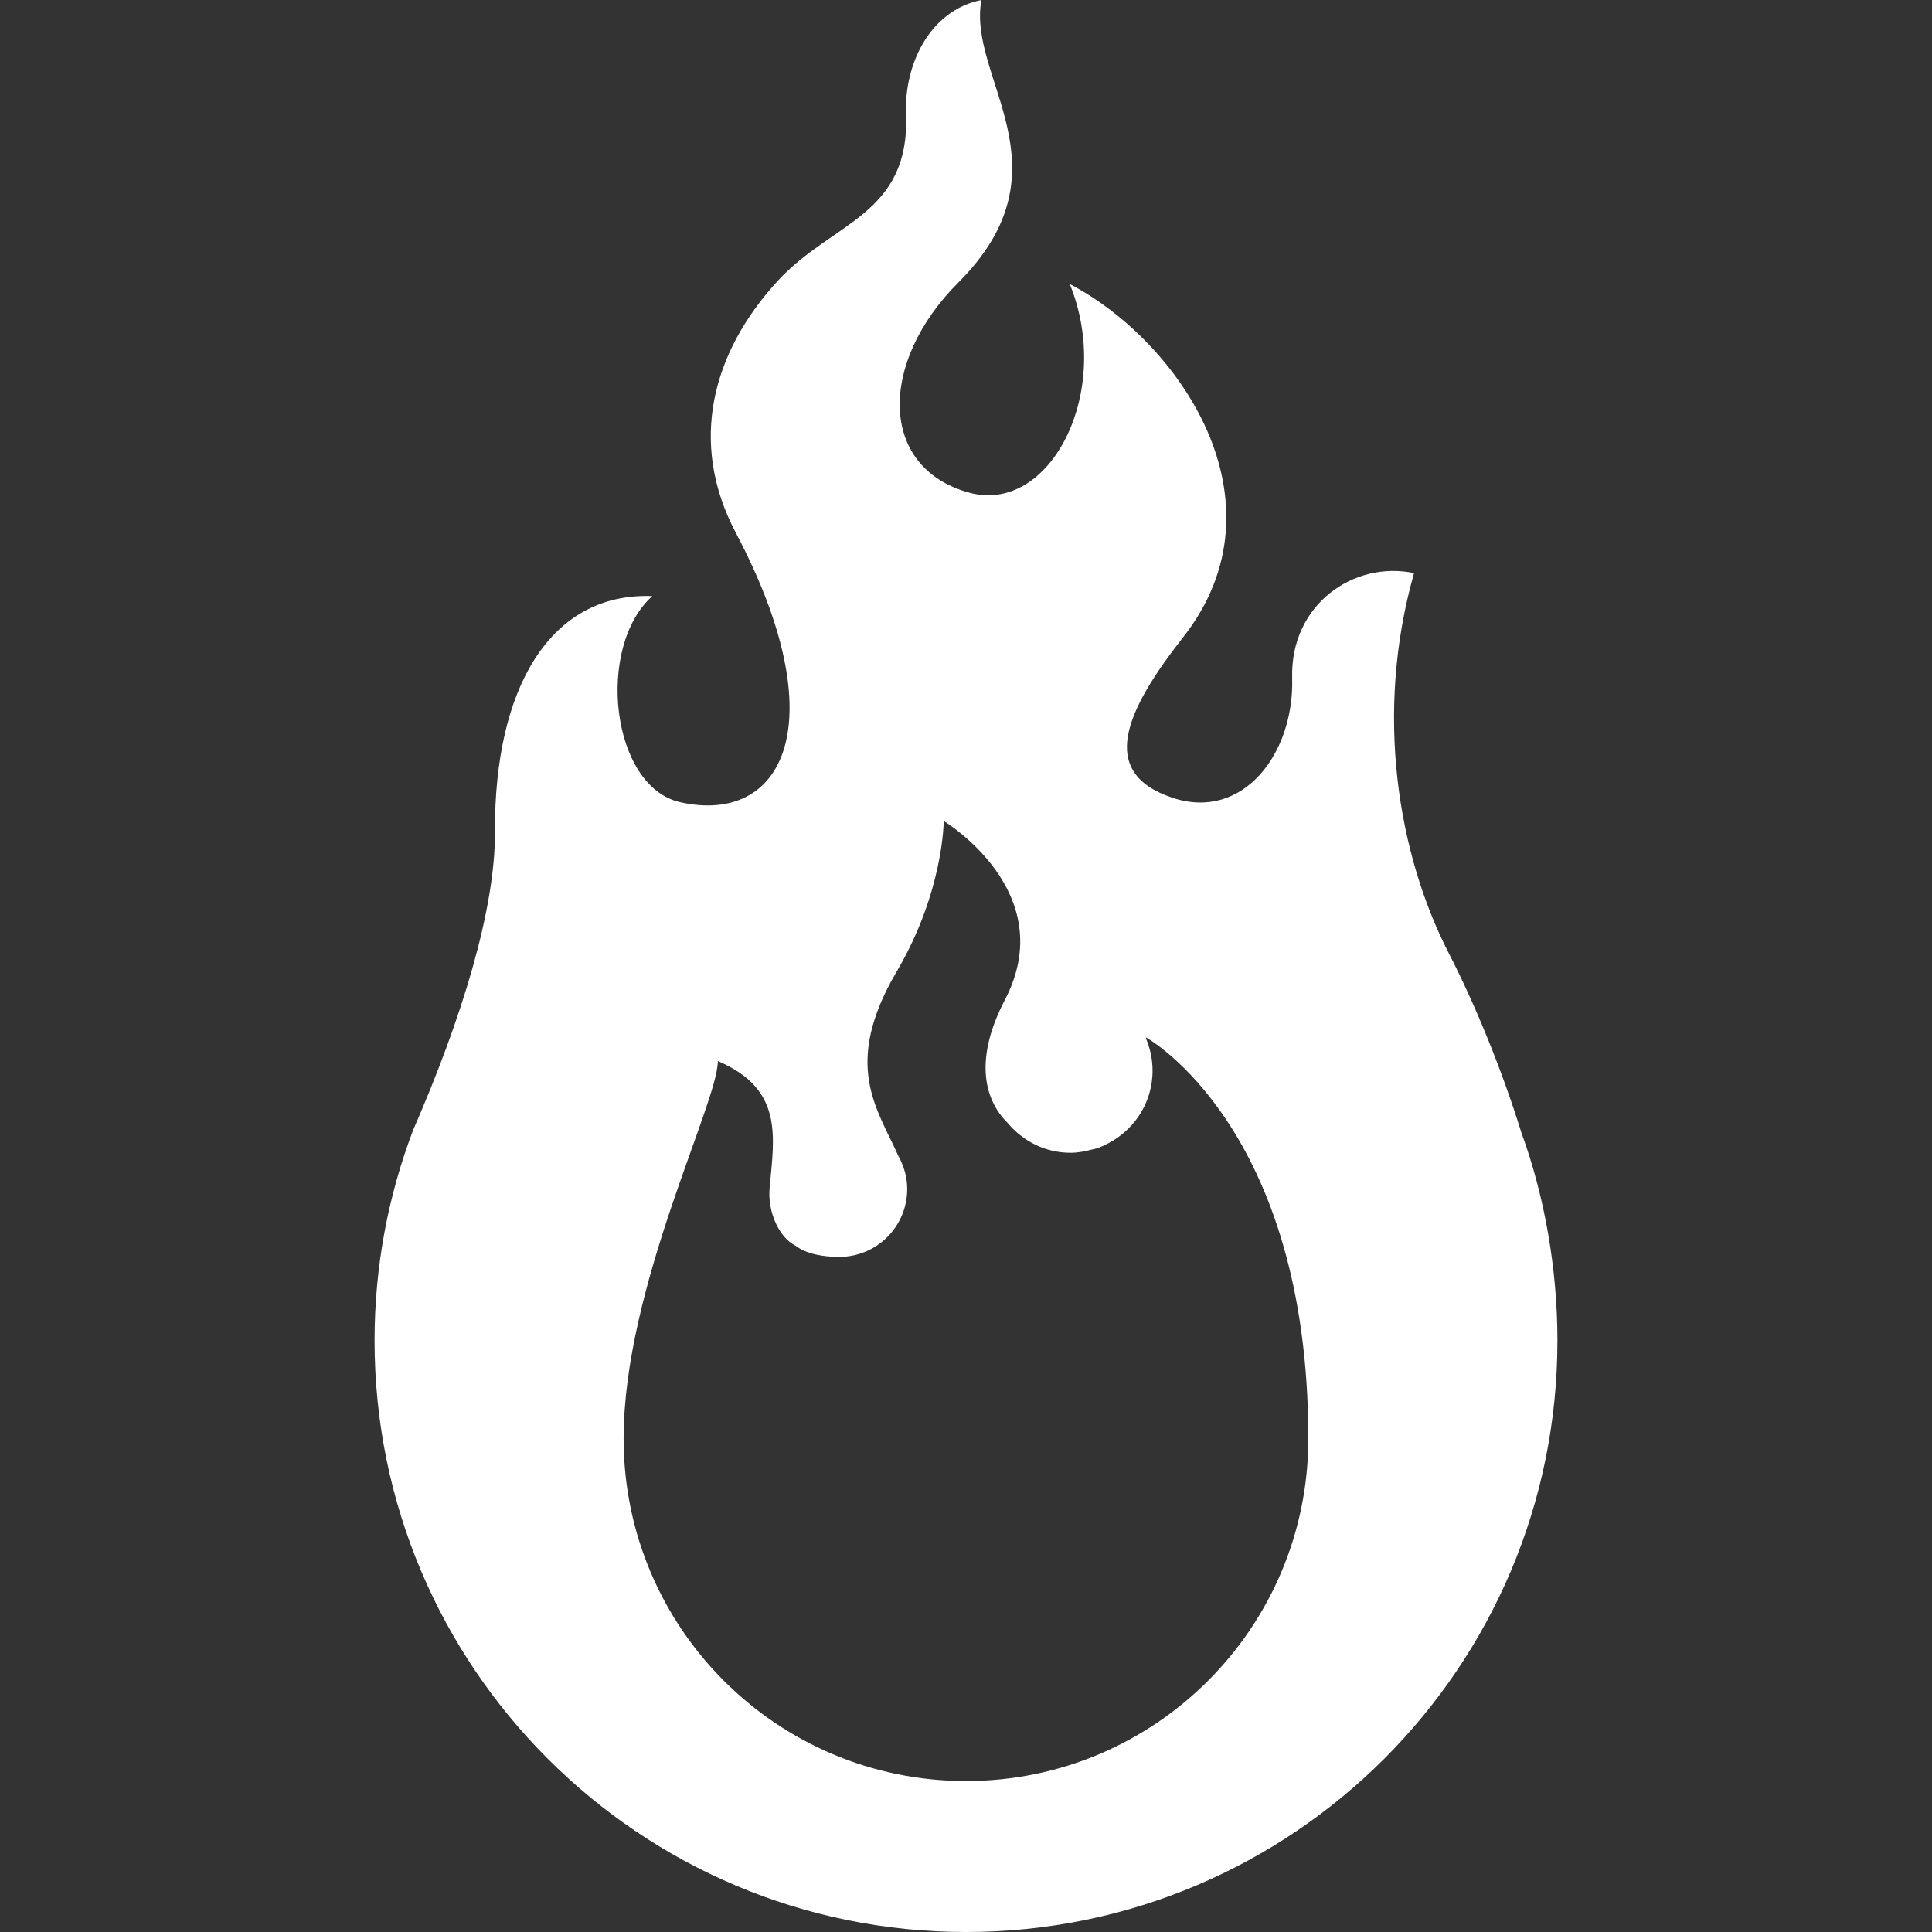 <!--?xml version="1.0" encoding="utf-8"?-->
<!-- Generator: Adobe Illustrator 15.1.0, SVG Export Plug-In . SVG Version: 6.00 Build 0)  -->

<svg version="1.1" id="_x32_" xmlns="http://www.w3.org/2000/svg" xmlns:xlink="http://www.w3.org/1999/xlink" x="0px" y="0px" width="512px" height="512px" viewBox="0 0 512 512" style="width: 256px; height: 256px; opacity: 1;" xml:space="preserve">
<rect x="0" y="0" width="512" height="512" fill="#333333" stroke="none"/>
<style type="text/css">

	.st0{fill:#4B4B4B;}

</style>
<g>
	<path class="st0" d="M403.203,300.219c-5.172-16.688-12.25-33.969-19.234-47.563c-13.438-26.094-19.813-63.5-9.234-100.781
		c-15.984-3.344-32.844,8.344-32.297,27.828c0.578,19.953-13,37.953-31.719,31.719c-20.031-6.672-12.313-23.234,2.781-42.484
		c28.391-36.172-1.313-78.75-30-93.656c11.641,28.547-5.219,61.266-26.75,55.25c-23.938-6.656-23.938-34.5-2.797-55.641
		c30.359-30.344,2.234-54.297,6.141-74.891c-13.906,2.781-20.469,17.406-19.969,29.938c1.109,27.266-19.531,28.703-34.063,44.547
		c-17.219,18.766-23.75,42.641-11.094,66.641c26.719,50.625,12.563,77.594-14.703,71.469c-18.422-4.156-22.422-41.188-7.391-54.625
		c-27.156-1.031-41.906,24.516-41.703,62.422c0.109,20.547-8.766,49.453-21.641,78.984c-6.625,17.375-10.266,36.203-10.266,55.906
		C99.266,441.844,169.438,512,256,512s156.734-70.156,156.734-156.719C412.734,336.375,409.344,317,403.203,300.219z M256,472
		c-50.125,0-90.734-40.625-90.734-90.75c0-40.203,24.969-88.844,24.969-100.063c17.453,7.469,14.953,19.938,13.719,33.656
		c-0.578,6.266,2.484,13.109,6.859,15.281c3,2.281,7.531,2.969,11.594,2.969c9.969,0,18.016-8.063,18.016-18
		c0-3.188-0.891-6.125-2.328-8.703c-5.469-12.422-15.094-24.031-0.469-48.906c12.469-21.203,12.469-39.906,12.469-39.906
		s31.172,18.703,16.219,47.391c-7.781,14.891-6.016,25.953,0.719,32.625c4,4.781,9.938,7.906,16.656,7.906
		c2,0,3.875-0.375,5.719-0.875c0.844-0.141,1.625-0.391,2.375-0.719c0.203-0.094,0.406-0.156,0.594-0.25
		c0.125-0.063,0.219-0.125,0.344-0.188c7.469-3.438,12.719-10.938,12.719-19.719c0-3.016-0.625-5.875-1.734-8.5
		c0.016-0.188,0.016-0.313,0.016-0.313s43,23.703,43,106.313C346.719,431.375,306.094,472,256,472z" style="fill: rgb(255, 255, 255);"></path>
</g>
</svg>

